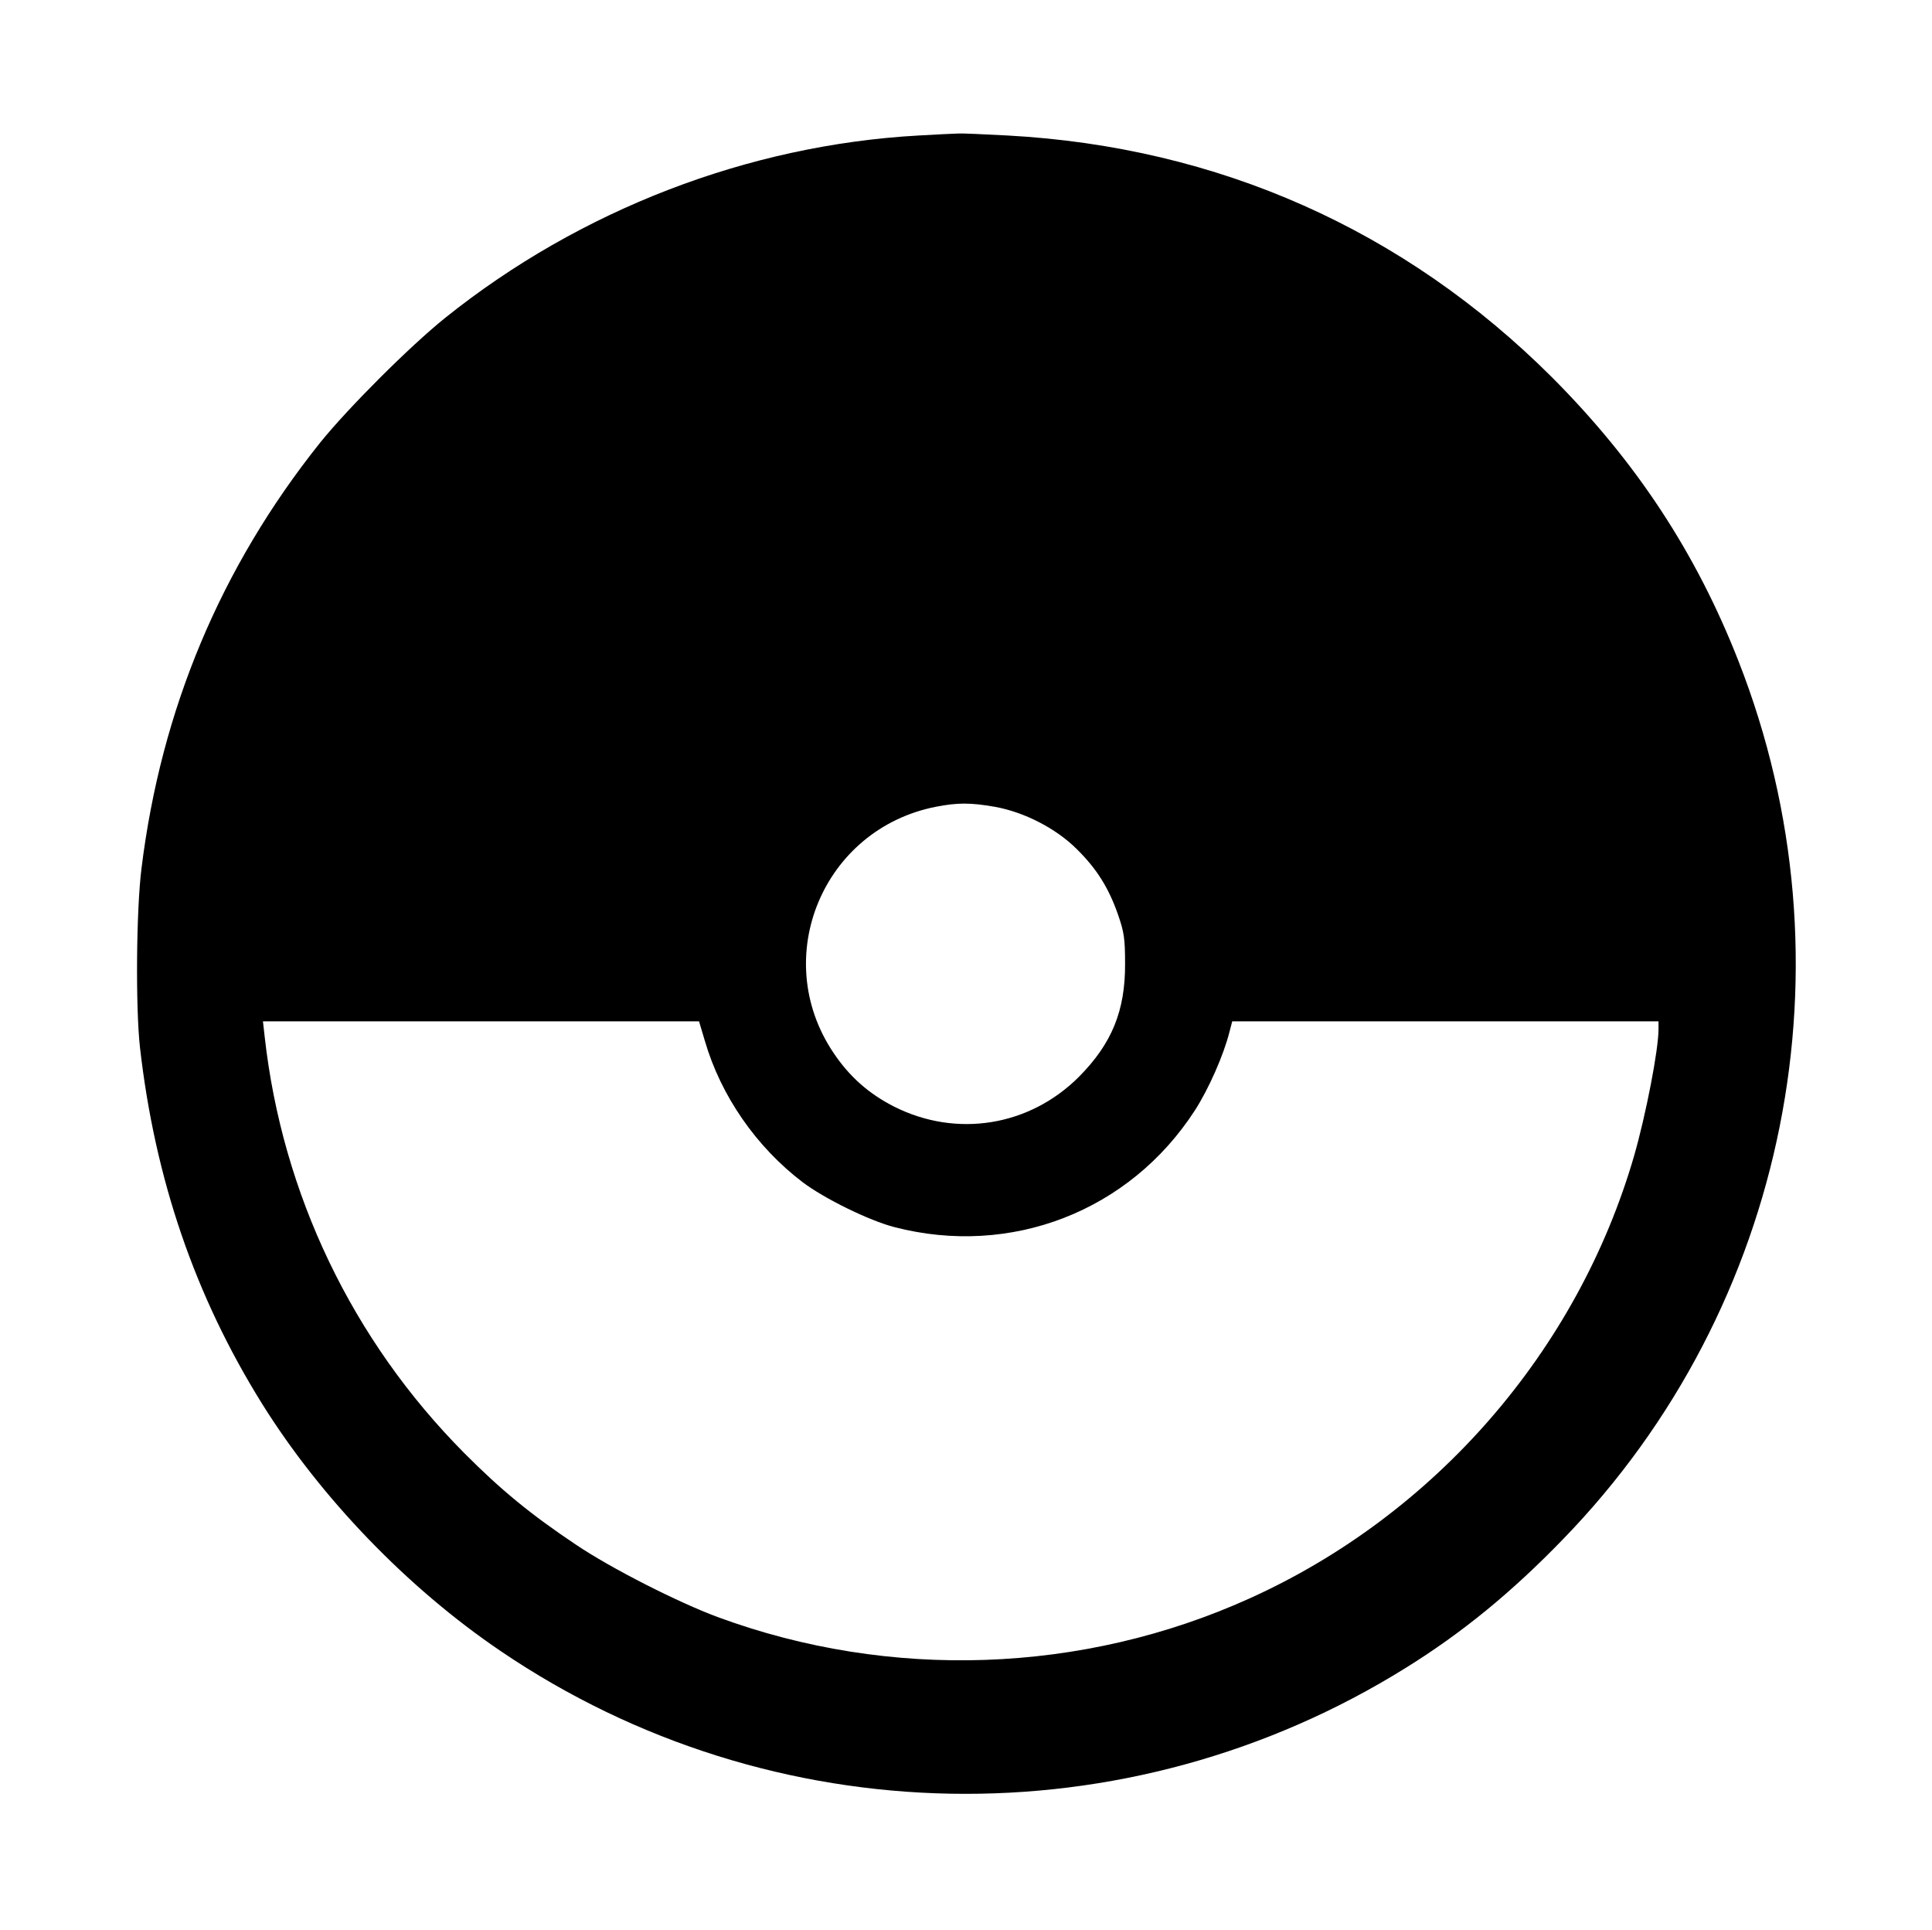 <svg version="1.0" xmlns="http://www.w3.org/2000/svg" width="1026.667" height="1025.333" viewBox="0 0 770 769"><path d="M366 54c-67.8 3.8-134.8 29.6-188.5 72.6-14.3 11.5-38.8 36-50 49.9C88 226 64.2 282.7 56.4 346c-2.1 16.5-2.4 55.6-.6 71.5 6 52.5 21.9 98.9 48.6 141.8 23.4 37.5 57.9 73.4 95.1 98.6 108.1 73.4 249.6 76 360.8 6.7 22.4-13.9 42.2-30.1 62.7-51.3 89.7-92.4 117.1-229.4 69.9-349.8-16.9-43.2-40.8-79.5-74.3-113.1-58.9-58.8-133-91.8-216.9-96.4-9.4-.5-18.3-.9-19.7-.8-1.4 0-8.6.4-16 .8zm30.5 267.5c11.7 2.1 24.4 8.6 32.7 16.9 8 7.9 12.7 15.5 16.4 26.1 2.4 6.9 2.8 9.6 2.8 19.5.1 18.8-5.3 31.9-18.4 45.1-19.7 19.7-48.7 24.4-73.6 11.9-10.2-5.2-17.9-12-24.3-21.6-25.4-37.9-4.1-89 40.8-97.9 8.7-1.7 13.9-1.7 23.6 0zm-115.6 93.2c6.4 22 20.5 42.3 39 56.4 8.6 6.5 26.5 15.3 36.6 17.9 46.4 12 93.7-6.3 119.7-46.5 5.5-8.5 11.5-22.1 13.8-31.3l1.1-4.2H661v3.1c0 8.3-5 34-9.7 50.4C628.8 538.2 572 603.6 497.9 637c-66.4 30-143.1 32.7-211.8 7.4-15.7-5.8-42.7-19.5-56.6-28.9-17.8-11.9-29.8-21.7-44.5-36.5-44.6-44.9-72.5-103.2-79.5-165.8l-.7-6.2h173.8l2.3 7.7z"/></svg>